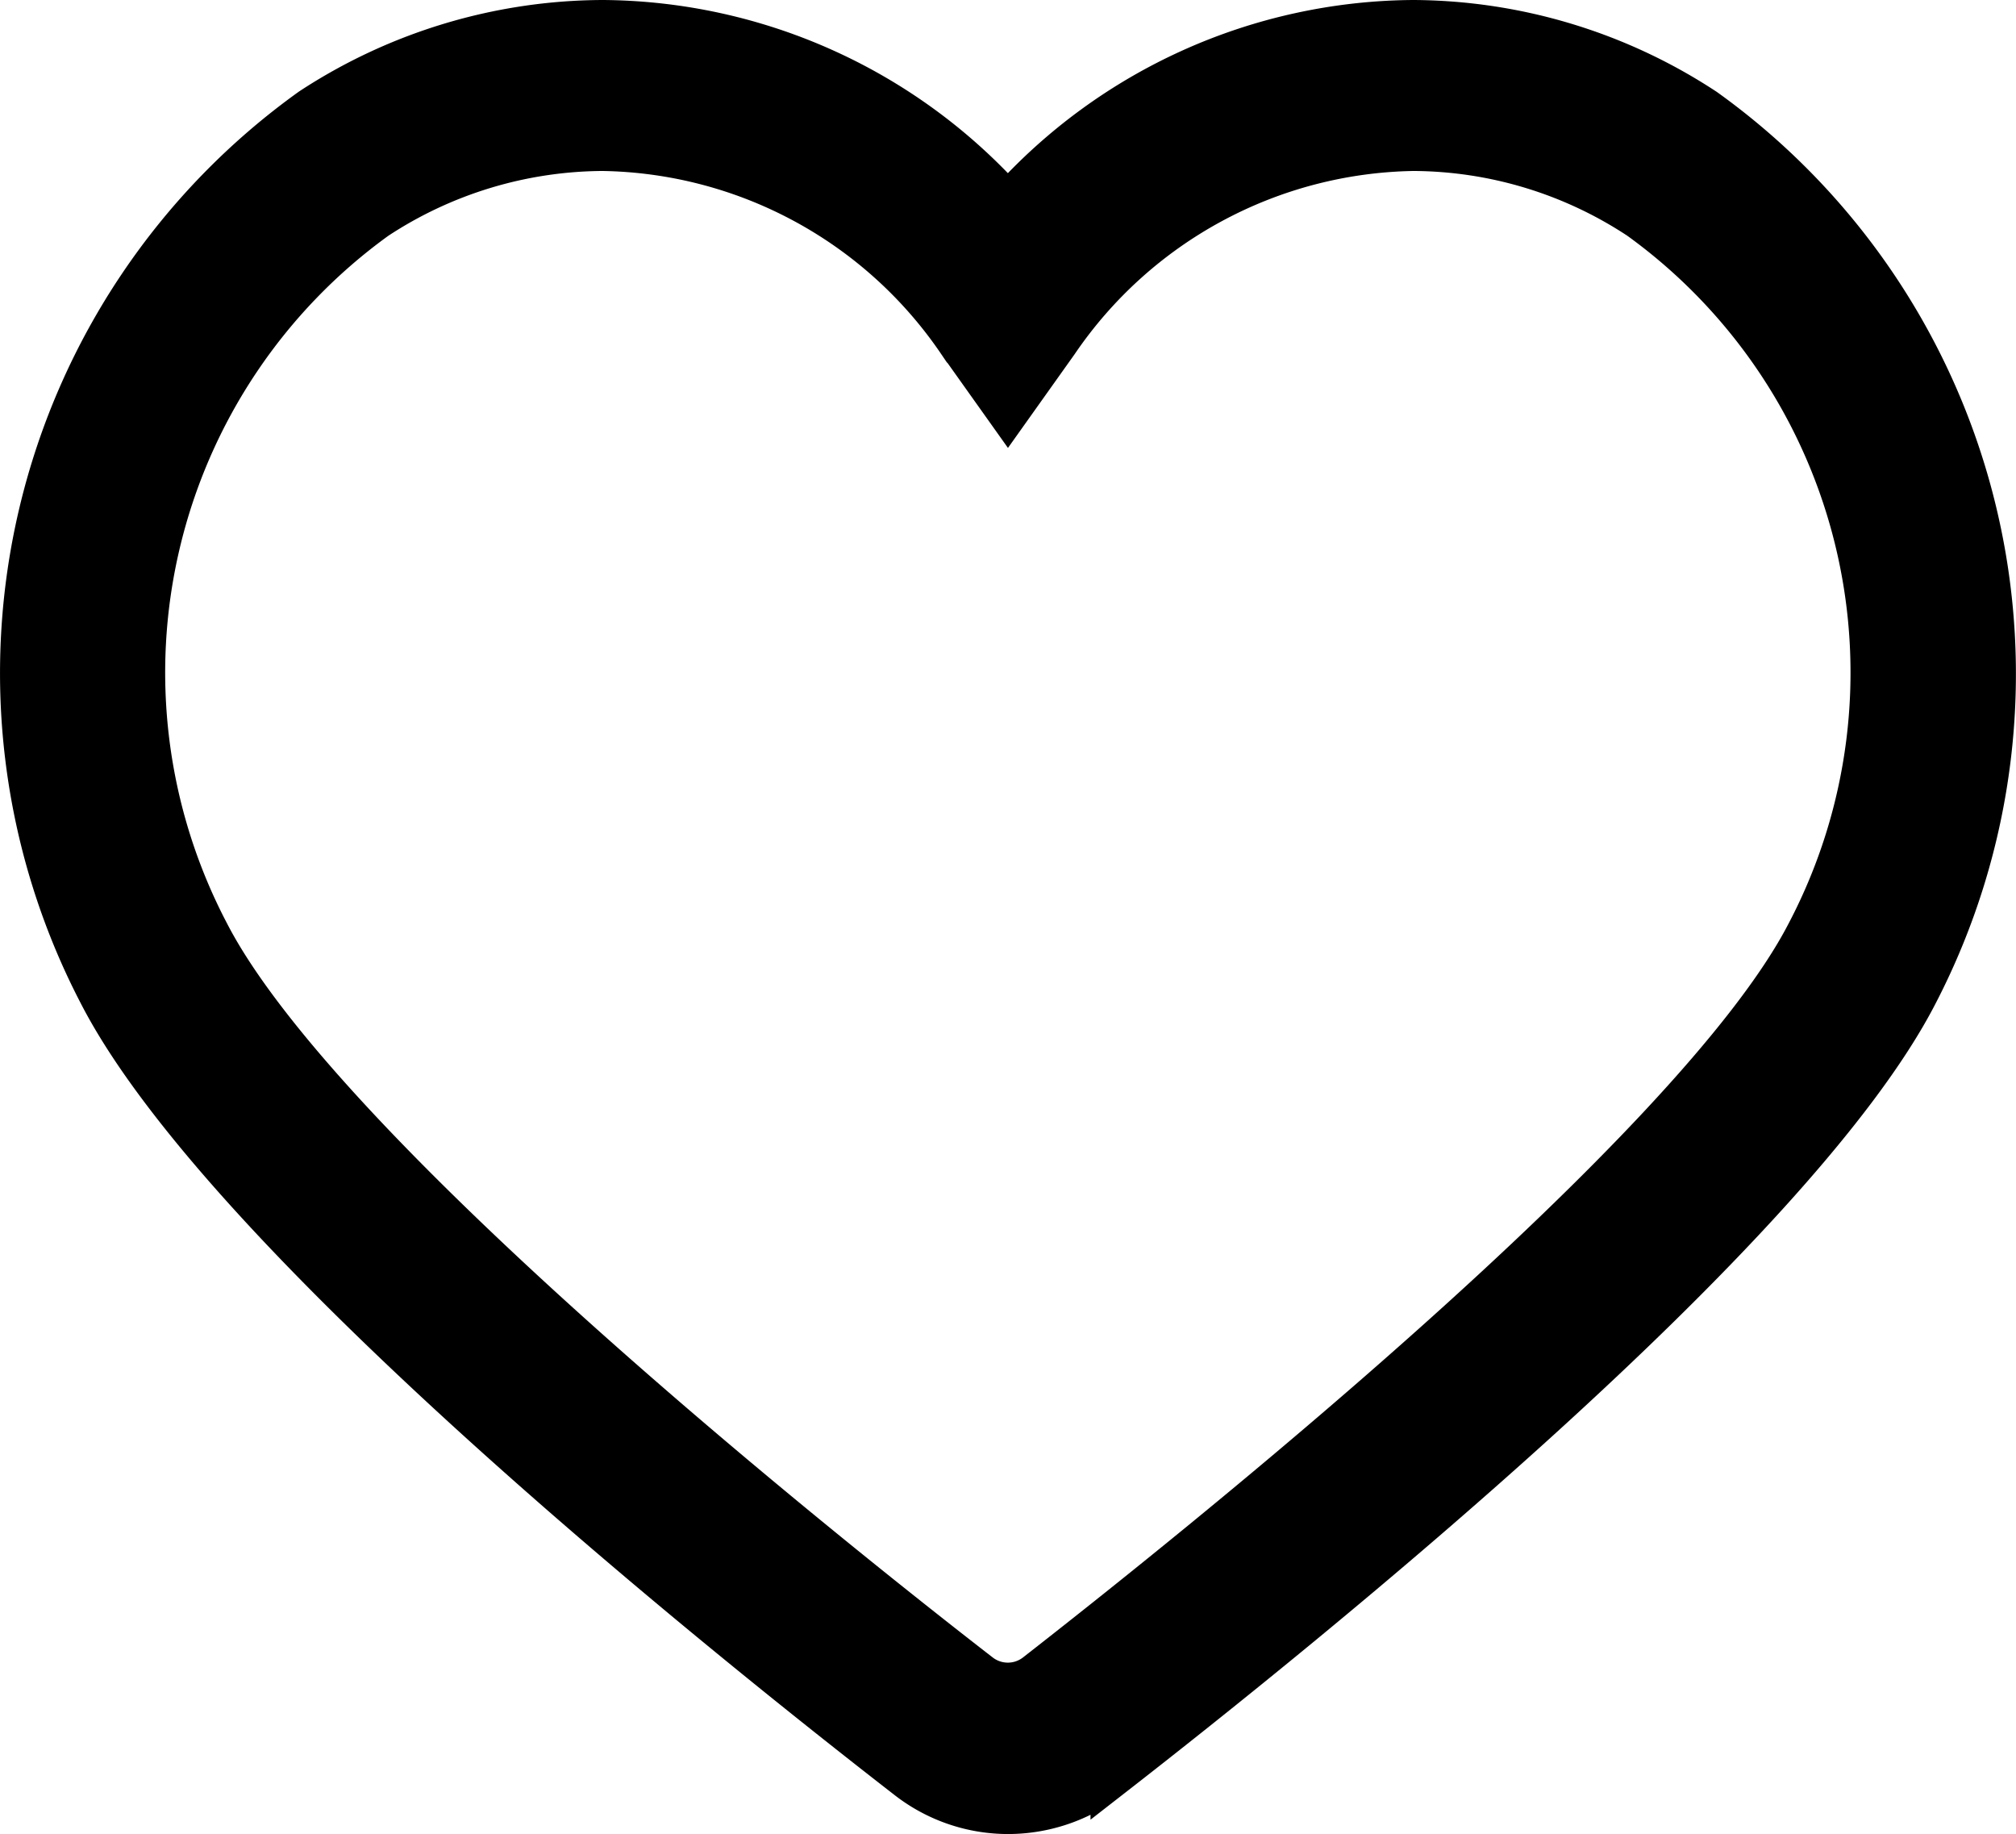 <svg xmlns="http://www.w3.org/2000/svg" width="25.425" height="23.127" viewBox="0 0 25.425 23.127">
  <path id="heart" d="M311.444,52.627a2.083,2.083,0,0,1-1.287-.447c-2.553-1.981-8.656-6.909-10.188-9.9a8.769,8.769,0,0,1,2.676-11.17A6.768,6.768,0,0,1,306.331,30a6.931,6.931,0,0,1,5.112,2.3,6.935,6.935,0,0,1,5.112-2.3,6.763,6.763,0,0,1,3.687,1.115,8.777,8.777,0,0,1,2.681,11.17c-1.532,2.986-7.634,7.914-10.188,9.9A2.109,2.109,0,0,1,311.444,52.627Zm-5.112-20.971a5.222,5.222,0,0,0-2.844.861,7.049,7.049,0,0,0-2.119,8.984c1.42,2.77,7.808,7.859,9.732,9.349a.562.562,0,0,0,.683,0c1.923-1.5,8.312-6.584,9.732-9.349a7.048,7.048,0,0,0-2.119-8.984,5.193,5.193,0,0,0-2.84-.861,5.523,5.523,0,0,0-4.477,2.417l-.636.894-.636-.894A5.514,5.514,0,0,0,306.331,31.656Z" transform="translate(-298.732 -29.75)" stroke="#000" stroke-width="0.5"/>
</svg>
